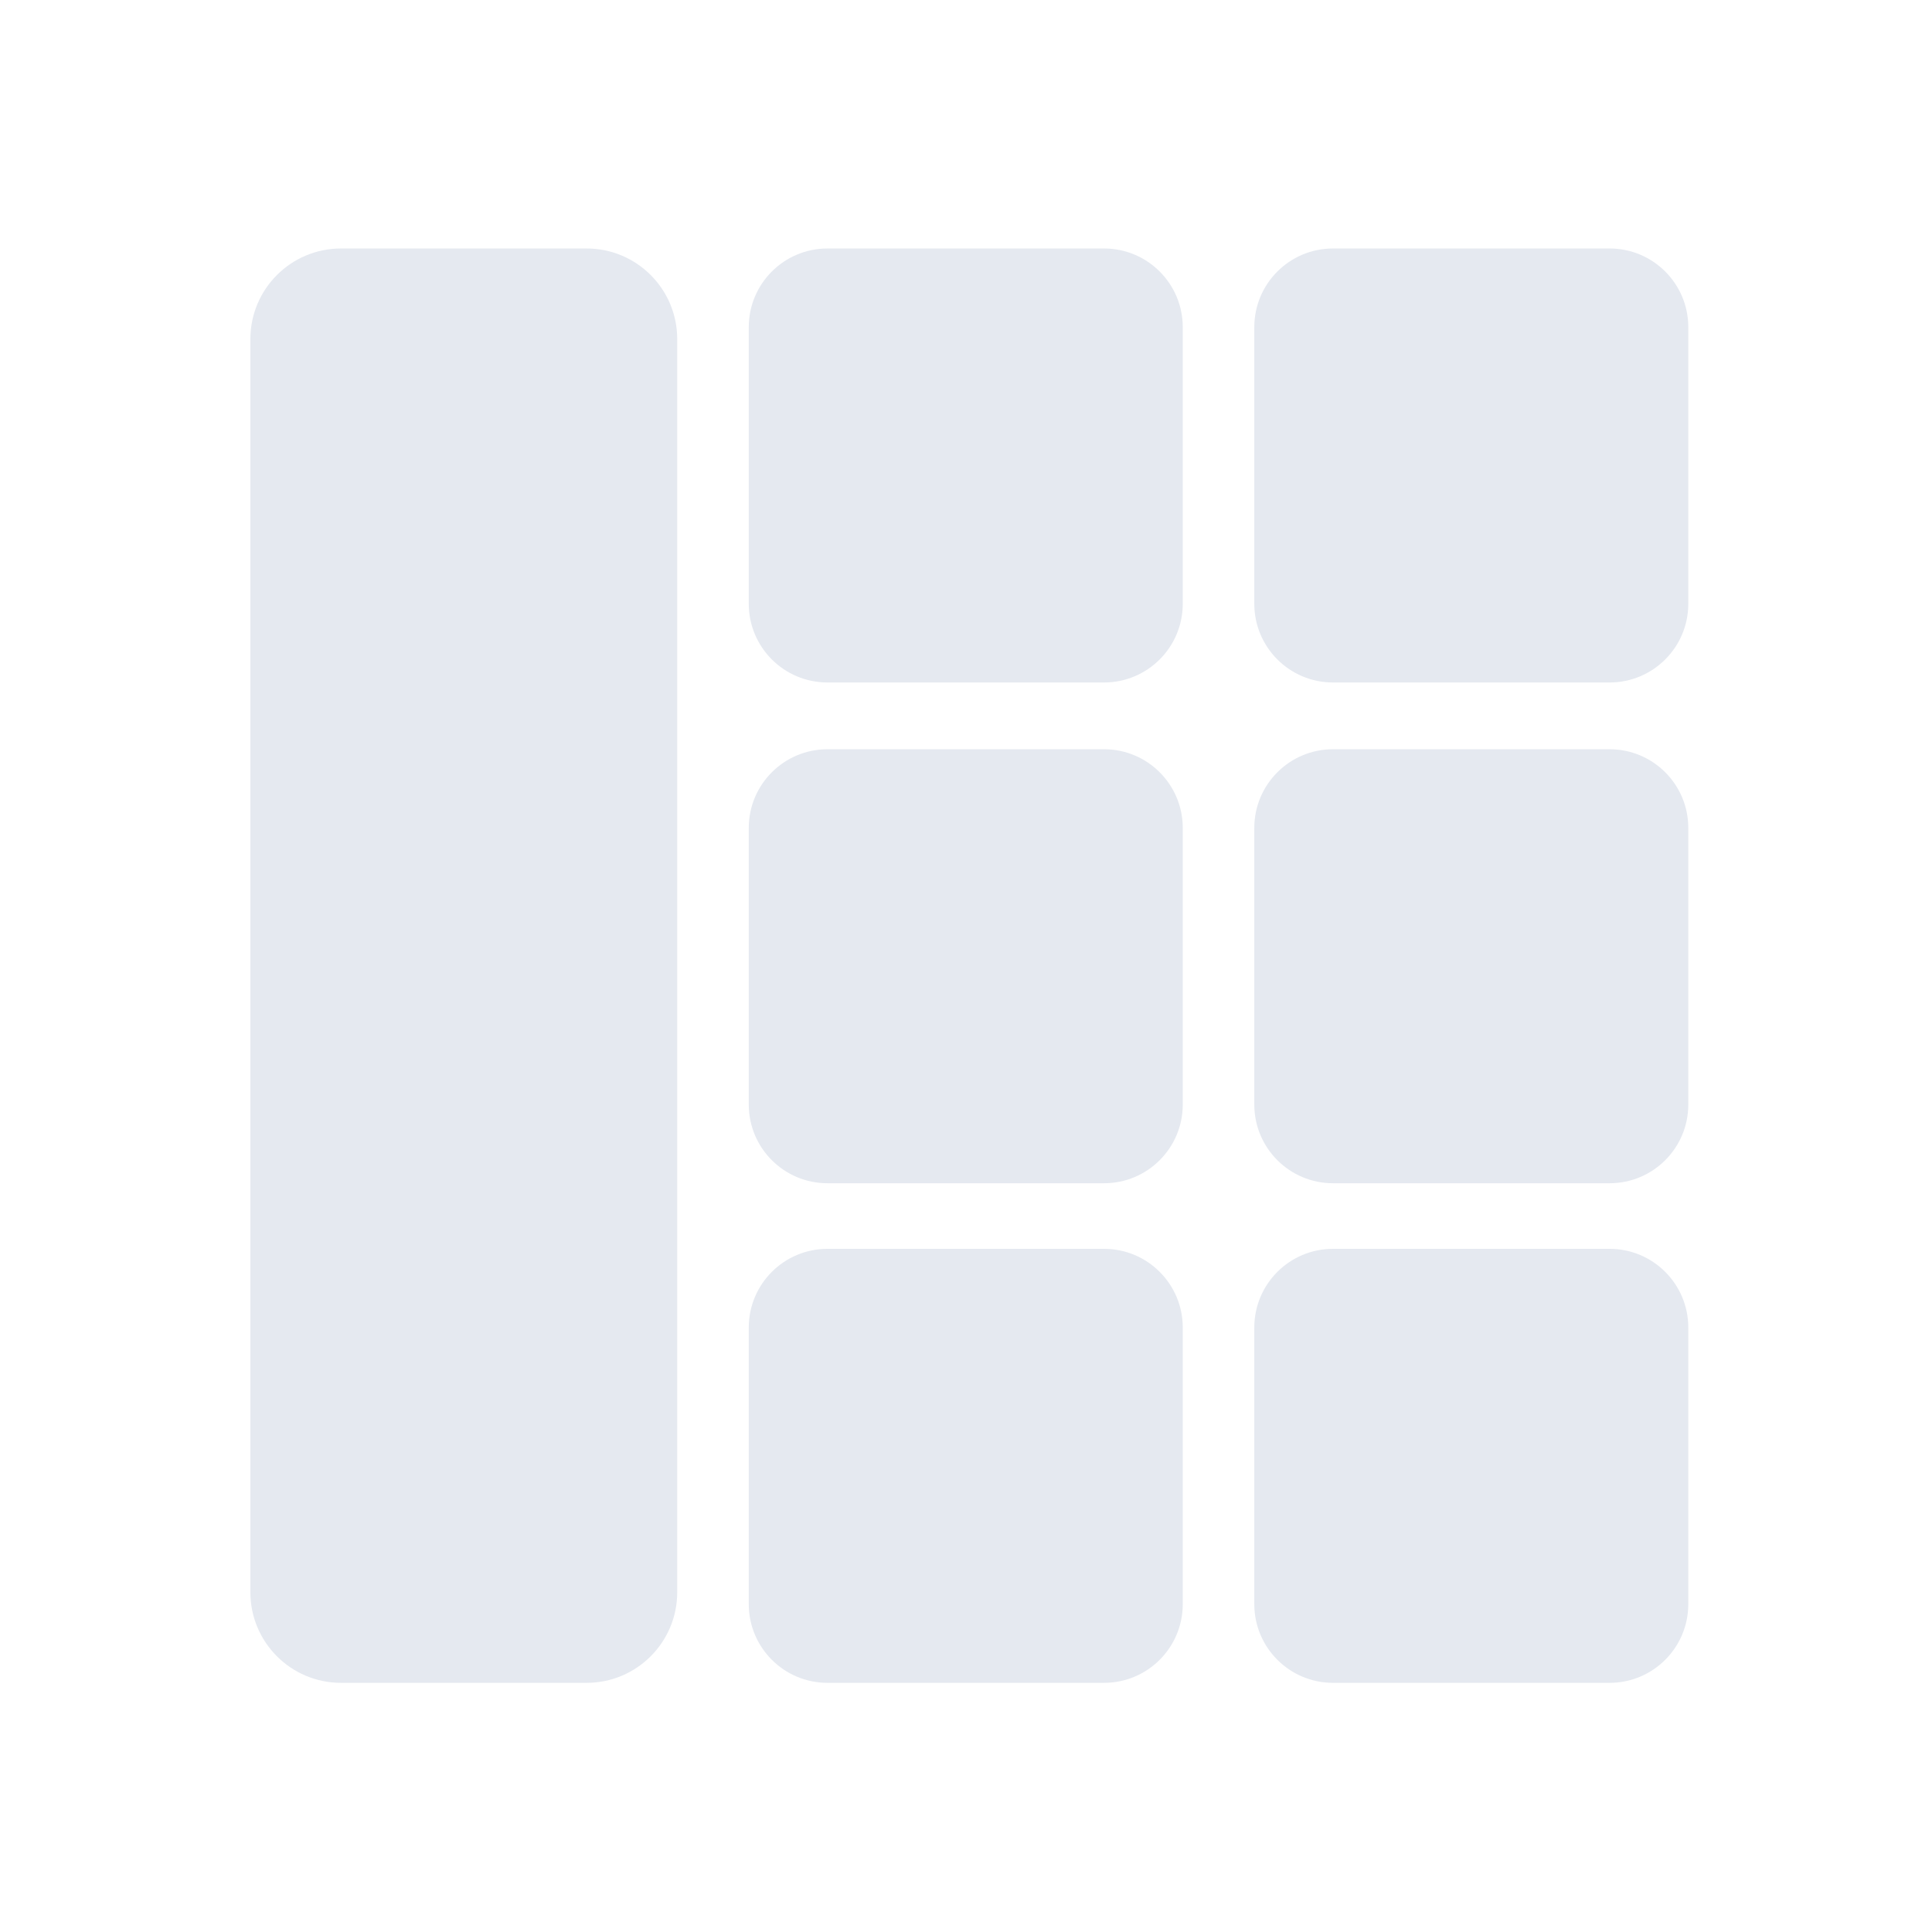 <?xml version="1.0" encoding="UTF-8" standalone="no"?>
<!-- Created with Inkscape (http://www.inkscape.org/) -->

<svg
   version="1.1"
   id="svg1847"
   xml:space="preserve"
   width="320"
   height="320"
   viewBox="0 0 320 320"
   sodipodi:docname="tile.svg"
   inkscape:version="1.1.2 (0a00cf5339, 2022-02-04)"
   xmlns:inkscape="http://www.inkscape.org/namespaces/inkscape"
   xmlns:sodipodi="http://sodipodi.sourceforge.net/DTD/sodipodi-0.dtd"
   xmlns="http://www.w3.org/2000/svg"
   xmlns:svg="http://www.w3.org/2000/svg"><defs
     id="defs1851"><clipPath
       clipPathUnits="userSpaceOnUse"
       id="clipPath1861"><path
         d="M 0,240 H 240 V 0 H 0 Z"
         id="path1859" /></clipPath></defs><sodipodi:namedview
     id="namedview1849"
     pagecolor="#505050"
     bordercolor="#eeeeee"
     borderopacity="1"
     inkscape:pageshadow="0"
     inkscape:pageopacity="0"
     inkscape:pagecheckerboard="0"
     showgrid="false"
     inkscape:zoom="2.30625"
     inkscape:cx="159.7832"
     inkscape:cy="160"
     inkscape:window-width="2490"
     inkscape:window-height="950"
     inkscape:window-x="1934"
     inkscape:window-y="62"
     inkscape:window-maximized="0"
     inkscape:current-layer="g1853" /><g
     id="g1853"
     inkscape:groupmode="layer"
     inkscape:label="tile"
     transform="matrix(1.333,0,0,-1.333,0,320)"><g
       id="g1855"><g
         id="g1857"
         clip-path="url(#clipPath1861)"><g
           id="g1863"
           transform="translate(72.889,30.96)"><path
             d="m 0,0 h -30.519 c -6.218,0 -11.259,5.041 -11.259,11.259 v 155.707 c 0,6.218 5.041,11.259 11.259,11.259 H 0 c 6.218,0 11.259,-5.041 11.259,-11.259 V 11.259 C 11.259,5.041 6.218,0 0,0"
             style="fill:#e5e9f0;fill-opacity:1;fill-rule:nonzero;stroke:none"
             id="path1865" /></g><g
           id="g1867"
           transform="translate(137.185,155.259)"><path
             d="m 0,0 h -34.37 c -5.4,0 -9.778,4.378 -9.778,9.778 v 34.37 c 0,5.4 4.378,9.778 9.778,9.778 H 0 c 5.4,0 9.778,-4.378 9.778,-9.778 V 9.778 C 9.778,4.378 5.4,0 0,0"
             style="fill:#e5e9f0;fill-opacity:1;fill-rule:nonzero;stroke:none"
             id="path1869" /></g><g
           id="g1871"
           transform="translate(200,155.259)"><path
             d="m 0,0 h -34.37 c -5.4,0 -9.778,4.378 -9.778,9.778 v 34.37 c 0,5.4 4.378,9.778 9.778,9.778 H 0 c 5.4,0 9.778,-4.378 9.778,-9.778 V 9.778 C 9.778,4.378 5.4,0 0,0"
             style="fill:#e5e9f0;fill-opacity:1;fill-rule:nonzero;stroke:none"
             id="path1873" /></g><g
           id="g1875"
           transform="translate(137.185,93.037)"><path
             d="m 0,0 h -34.37 c -5.4,0 -9.778,4.378 -9.778,9.778 v 34.37 c 0,5.4 4.378,9.778 9.778,9.778 H 0 c 5.4,0 9.778,-4.378 9.778,-9.778 V 9.778 C 9.778,4.378 5.4,0 0,0"
             style="fill:#e5e9f0;fill-opacity:1;fill-rule:nonzero;stroke:none"
             id="path1877" /></g><g
           id="g1879"
           transform="translate(200,93.037)"><path
             d="m 0,0 h -34.37 c -5.4,0 -9.778,4.378 -9.778,9.778 v 34.37 c 0,5.4 4.378,9.778 9.778,9.778 H 0 c 5.4,0 9.778,-4.378 9.778,-9.778 V 9.778 C 9.778,4.378 5.4,0 0,0"
             style="fill:#e5e9f0;fill-opacity:1;fill-rule:nonzero;stroke:none"
             id="path1881" /></g><g
           id="g1883"
           transform="translate(137.185,30.96)"><path
             d="m 0,0 h -34.37 c -5.4,0 -9.778,4.378 -9.778,9.778 v 34.37 c 0,5.4 4.378,9.778 9.778,9.778 H 0 c 5.4,0 9.778,-4.378 9.778,-9.778 V 9.778 C 9.778,4.378 5.4,0 0,0"
             style="fill:#e5e9f0;fill-opacity:1;fill-rule:nonzero;stroke:none"
             id="path1885" /></g><g
           id="g1887"
           transform="translate(200,30.96)"><path
             d="m 0,0 h -34.37 c -5.4,0 -9.778,4.378 -9.778,9.778 v 34.37 c 0,5.4 4.378,9.778 9.778,9.778 H 0 c 5.4,0 9.778,-4.378 9.778,-9.778 V 9.778 C 9.778,4.378 5.4,0 0,0"
             style="fill:#e5e9f0;fill-opacity:1;fill-rule:nonzero;stroke:none"
             id="path1889" /></g></g></g></g></svg>
